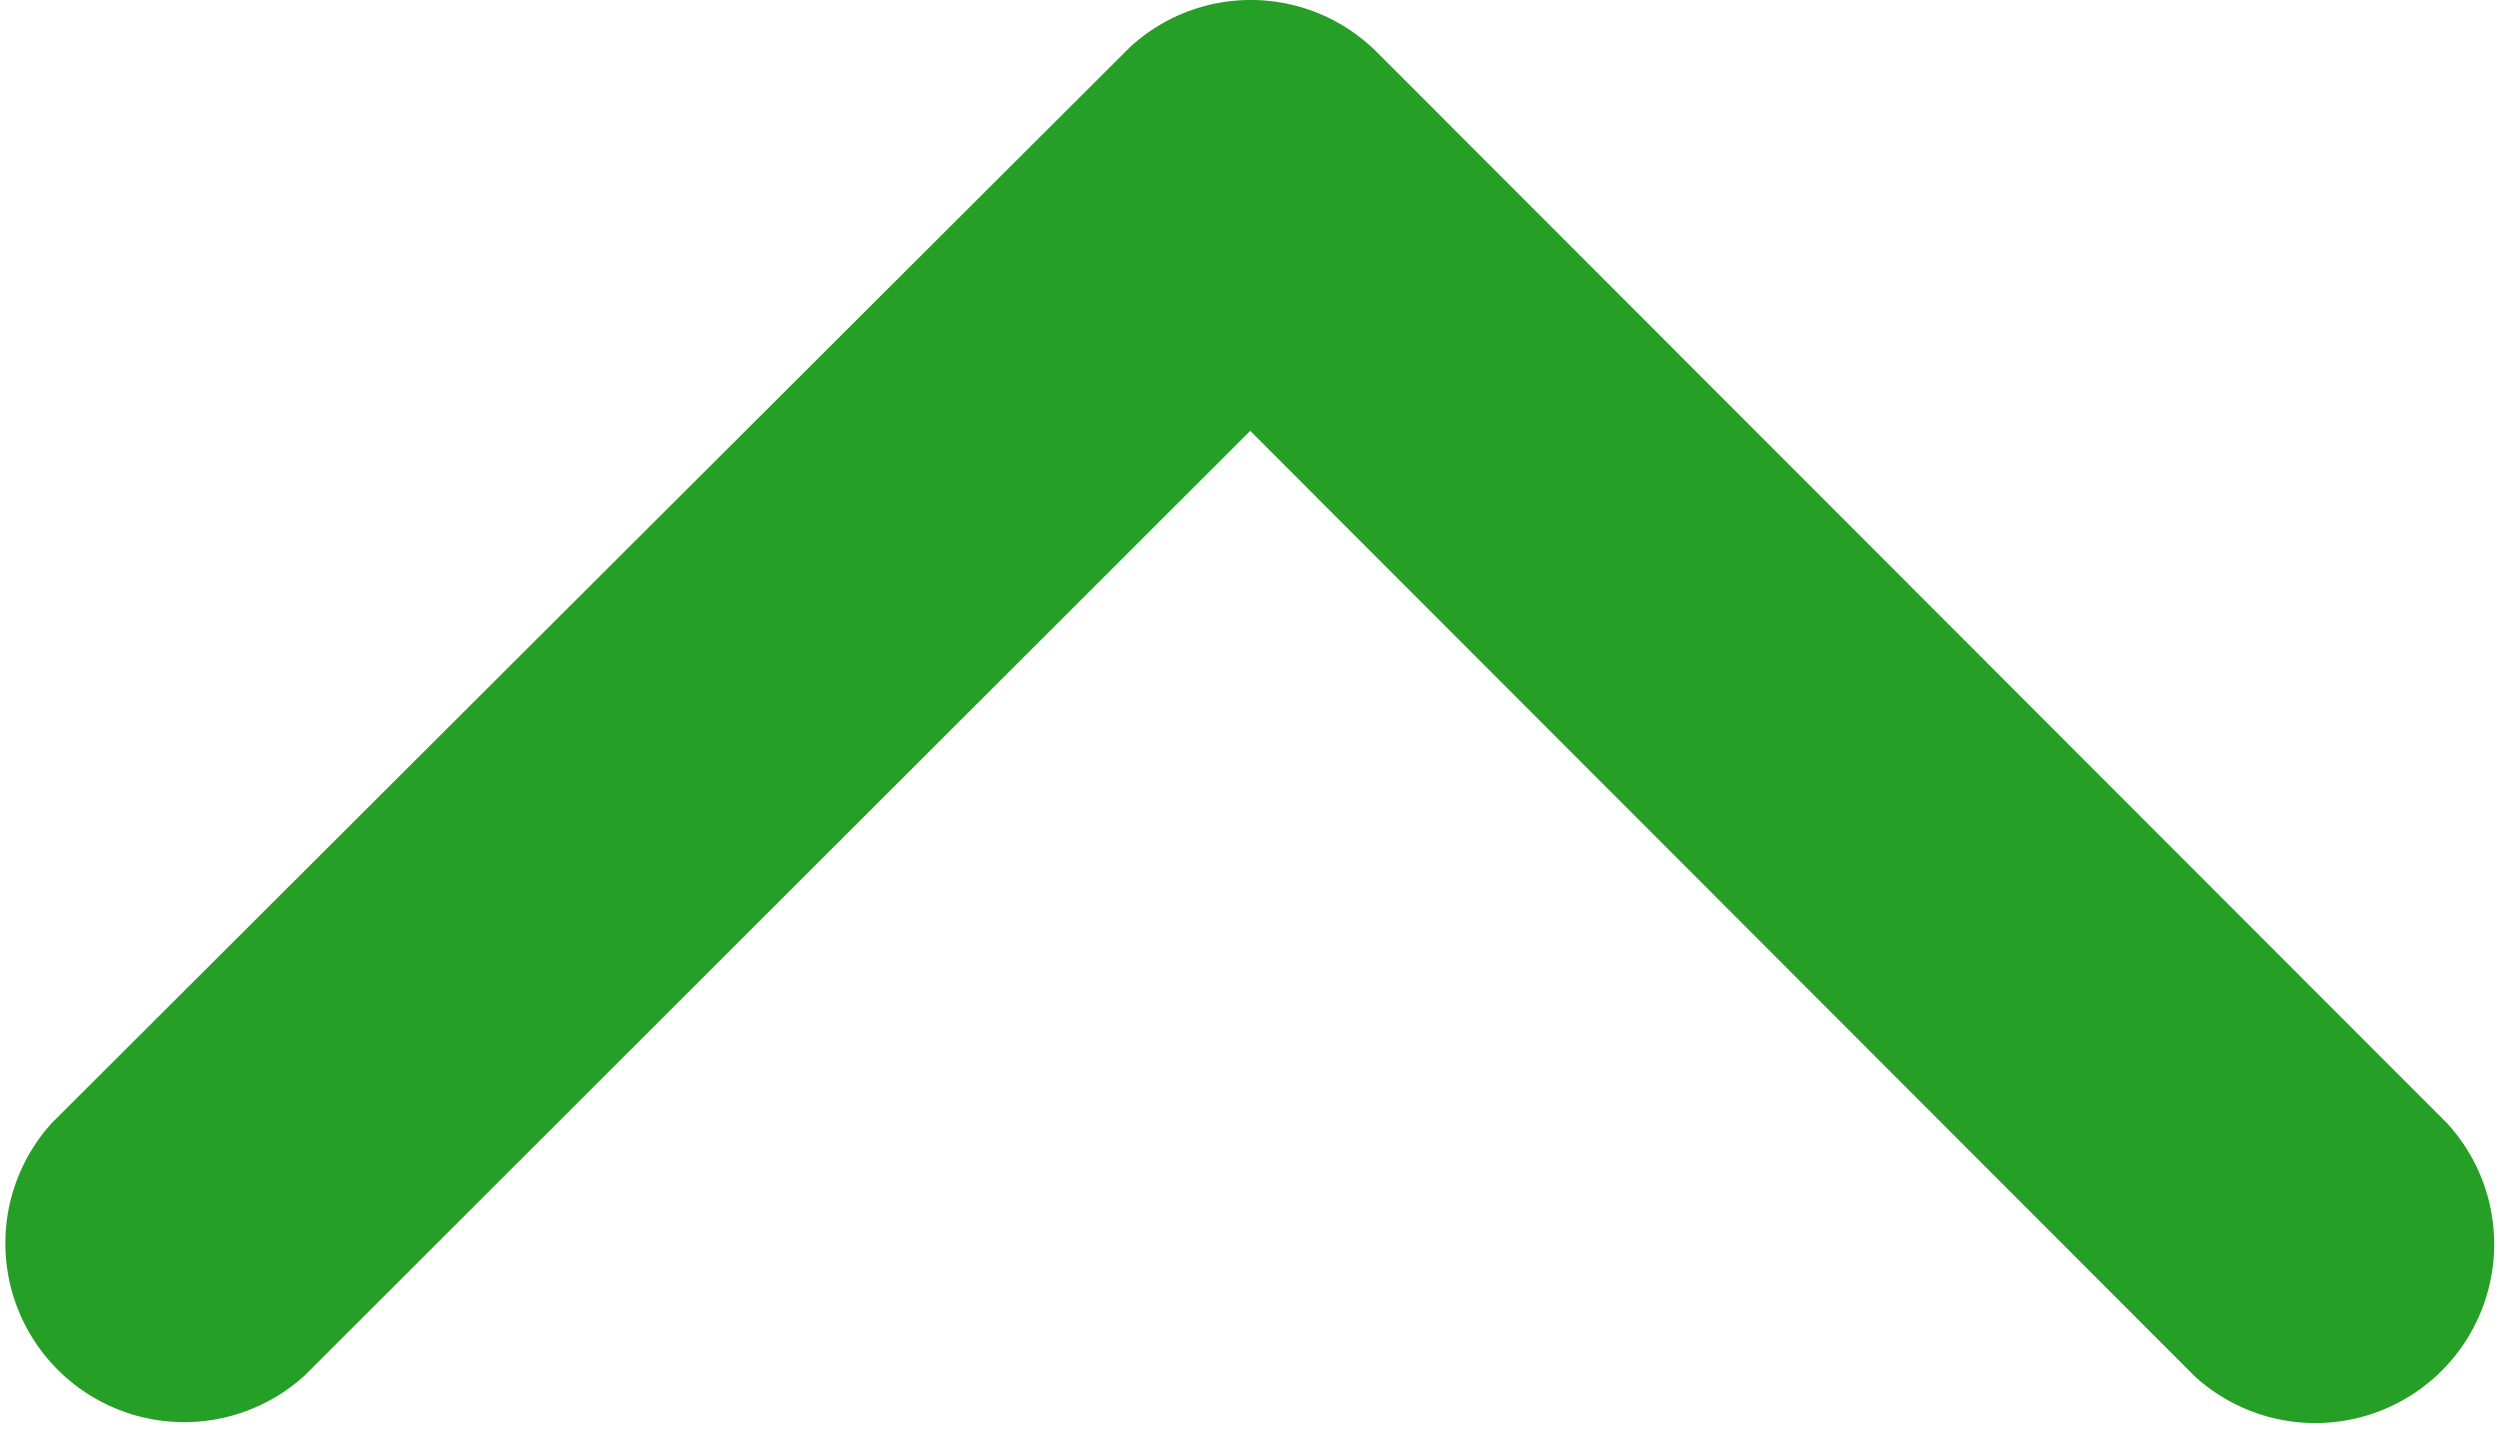 <svg xmlns="http://www.w3.org/2000/svg" width="5.437" height="3.108" viewBox="0 0 5.437 3.108"><path d="M12.188,8.911l2.057-2.055a.389.389,0,0,0-.55-.549L11.364,8.636a.388.388,0,0,0-.011.536l2.34,2.345a.389.389,0,0,0,.55-.549Z" transform="translate(11.63 -11.251) rotate(90)" fill="#259f25"/></svg>